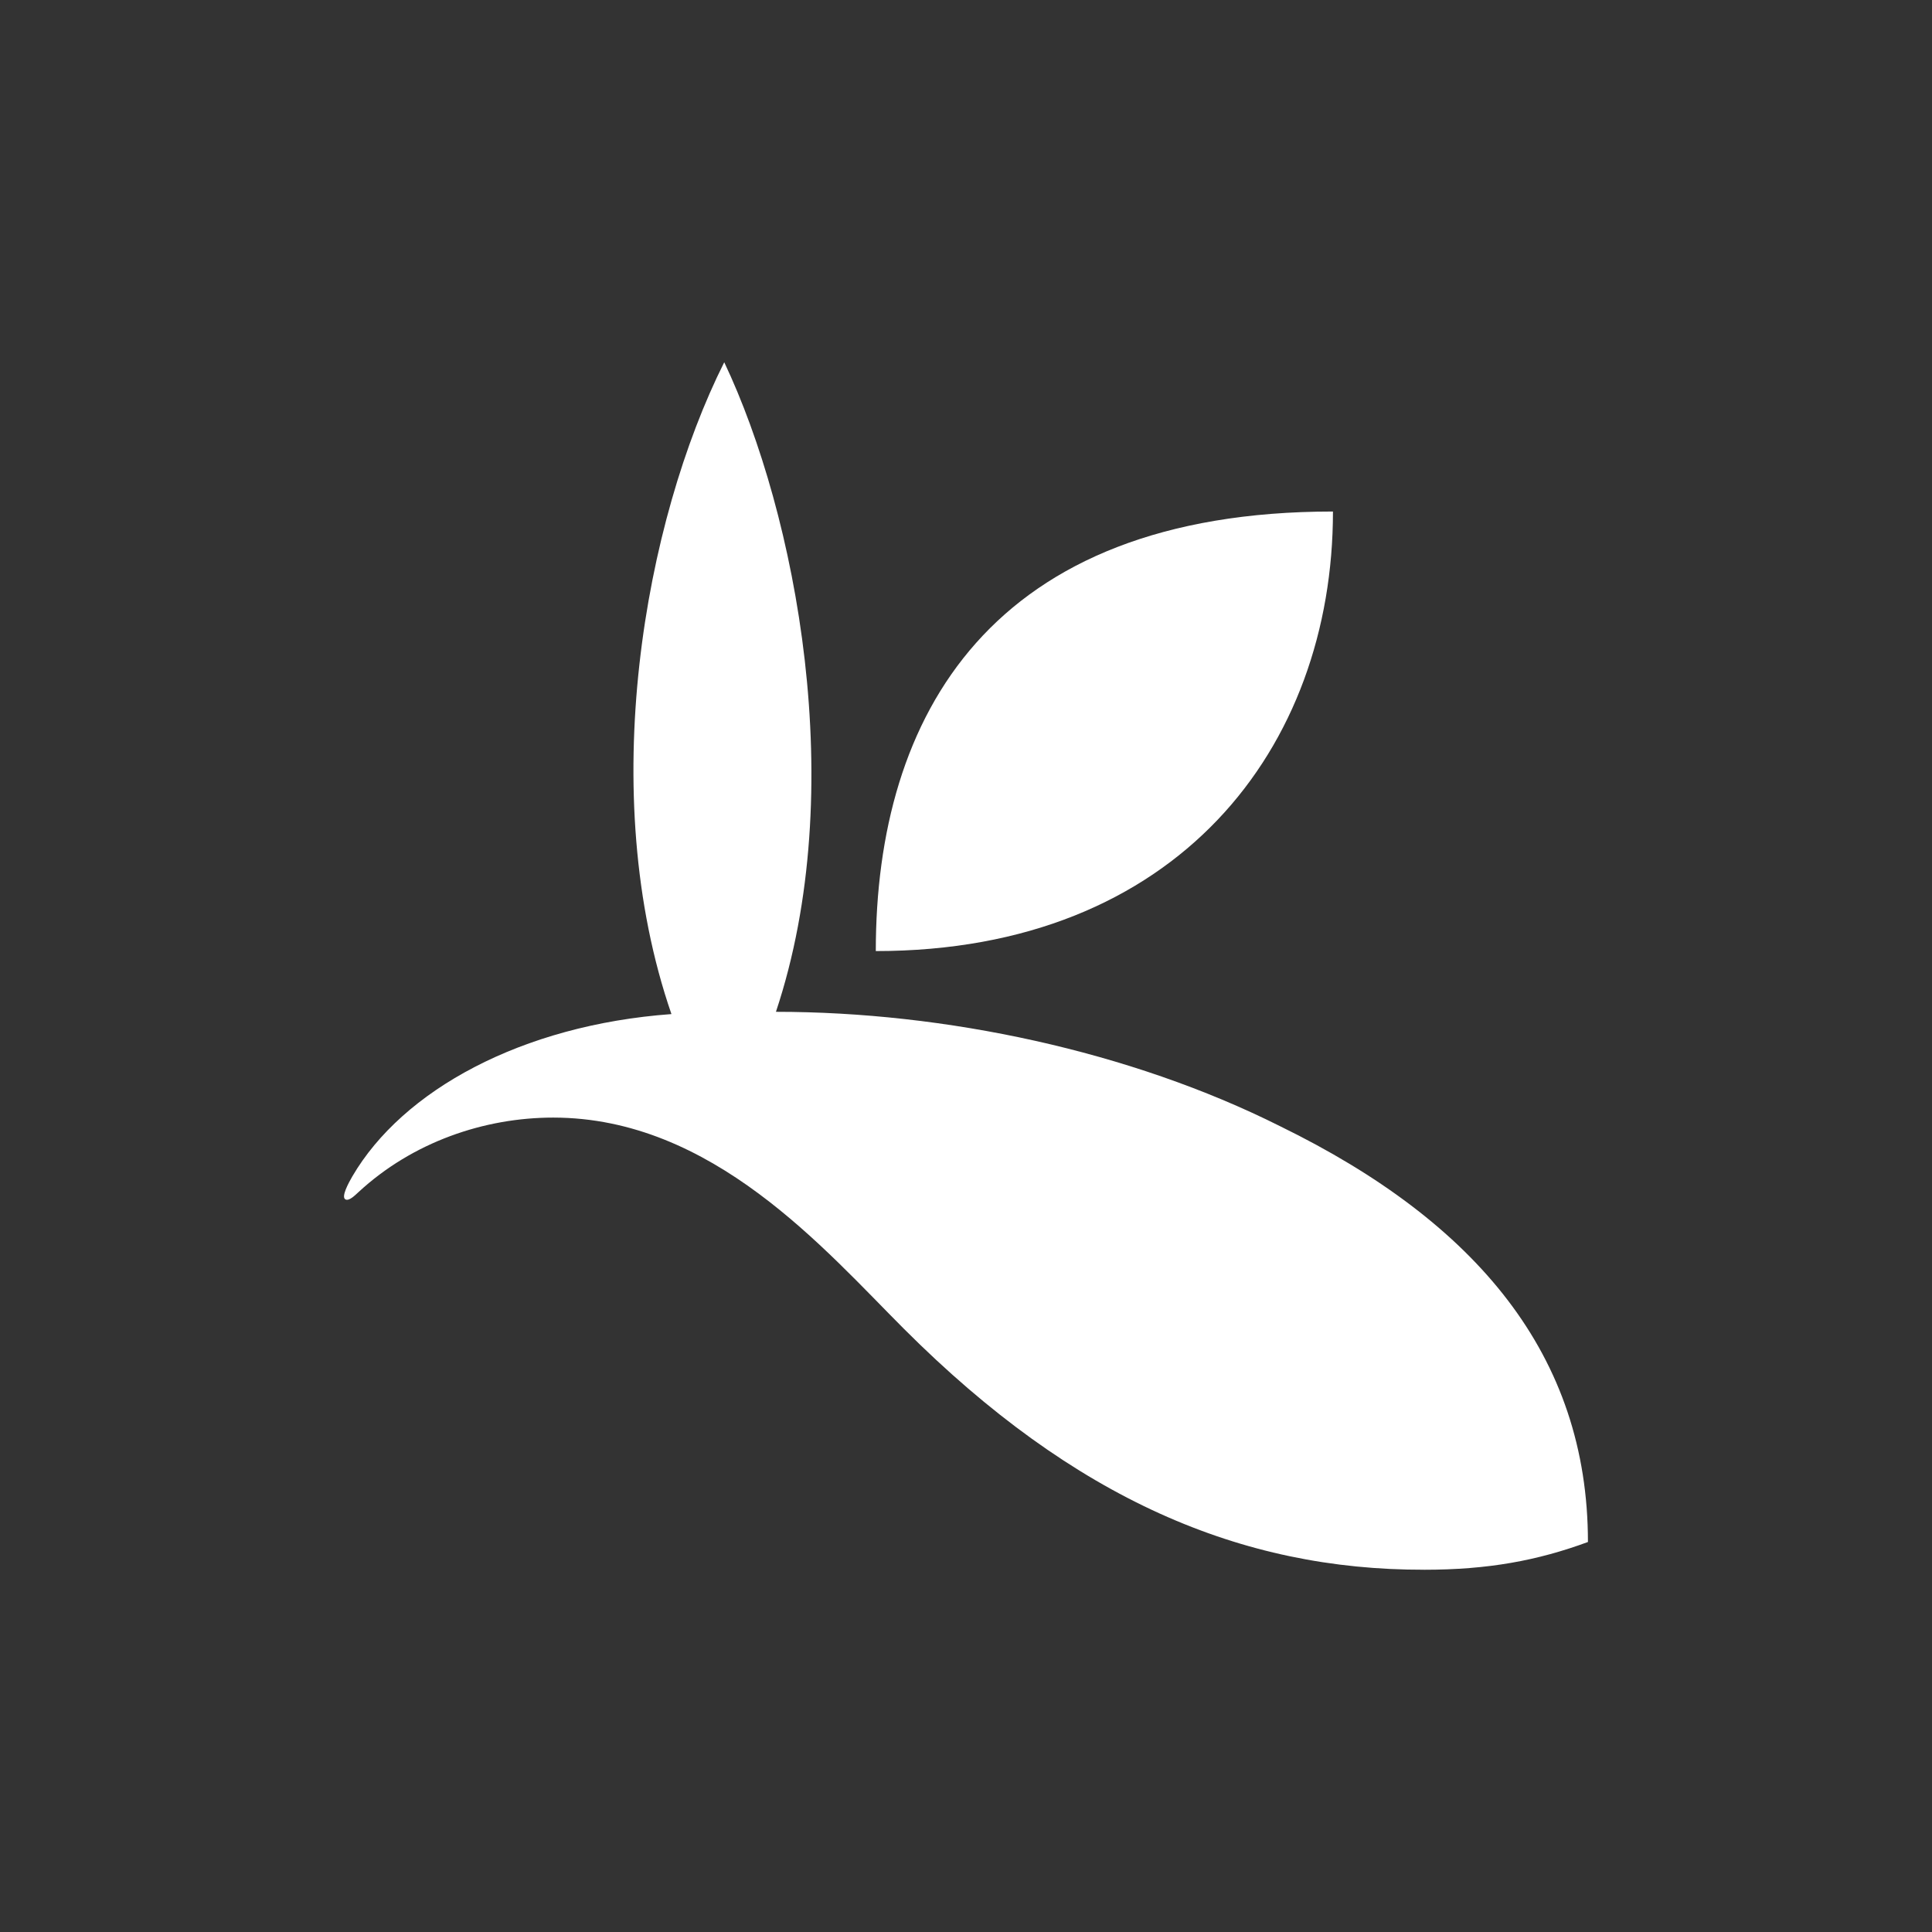 <?xml version="1.0" encoding="UTF-8"?><svg id="Layer_1" xmlns="http://www.w3.org/2000/svg" width="800" height="800" viewBox="0 0 800 800"><rect x="0" y="0" width="800" height="800" fill="#333333" stroke="none"/><defs><style>.cls-1{fill:#fff;}</style></defs><path class="cls-1" d="M362.65,393.82c0-97.57,47.62-182.01,189.3-182.01,0,97.78-64.32,182.01-189.3,182.01"/><path class="cls-1" d="M589.65,650c26.54,0,46.93-3.78,67.88-11.49,0-77.22-46.06-132.39-127.43-172.15-62.27-31.22-138.9-47.39-208.8-47.39,30.67-92.05,8.31-206.27-21.41-268.97-32.93,65.69-53.48,178.29-21.86,269.91-62.09,4.53-111.32,31.57-132.15,67.23-1.57,2.72-4.73,8.52-2.84,9.51,1.48,.79,3.89-1.63,5.37-2.99,22.43-20.77,52.14-30.89,80.66-30.89,65.91,0,112.44,54.7,145.32,87.56,70.66,70.65,139.72,99.8,215.26,99.66"/></svg>